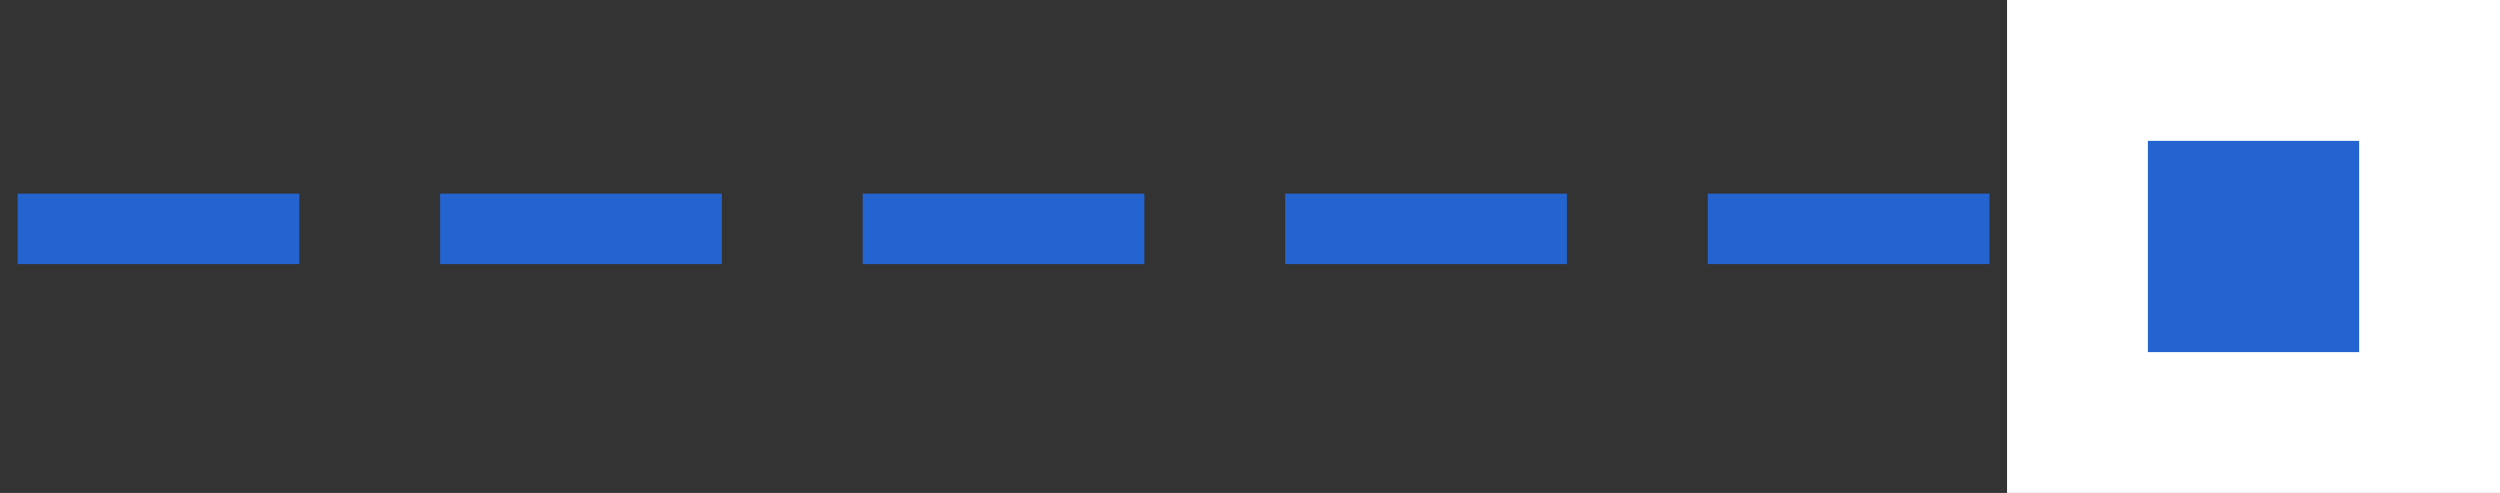 <svg xmlns="http://www.w3.org/2000/svg" width="71" height="14" viewBox="0 0 71 14"><rect x="0" y="0" width="71" height="14" fill="#333333" stroke="none"/><g><g transform="matrix(-1 0 0 1 66 0)"><g><path fill="none" stroke="#2364d0" stroke-dasharray="6 6" stroke-linecap="square" stroke-miterlimit="50" stroke-width="2" d="M10.5 6.5h60"/></g><g><path fill="#fff" d="M-5 0H9v14H-5z"/></g><g><path fill="#2364d0" d="M-1 4h6v6h-6z"/></g></g></g></svg>